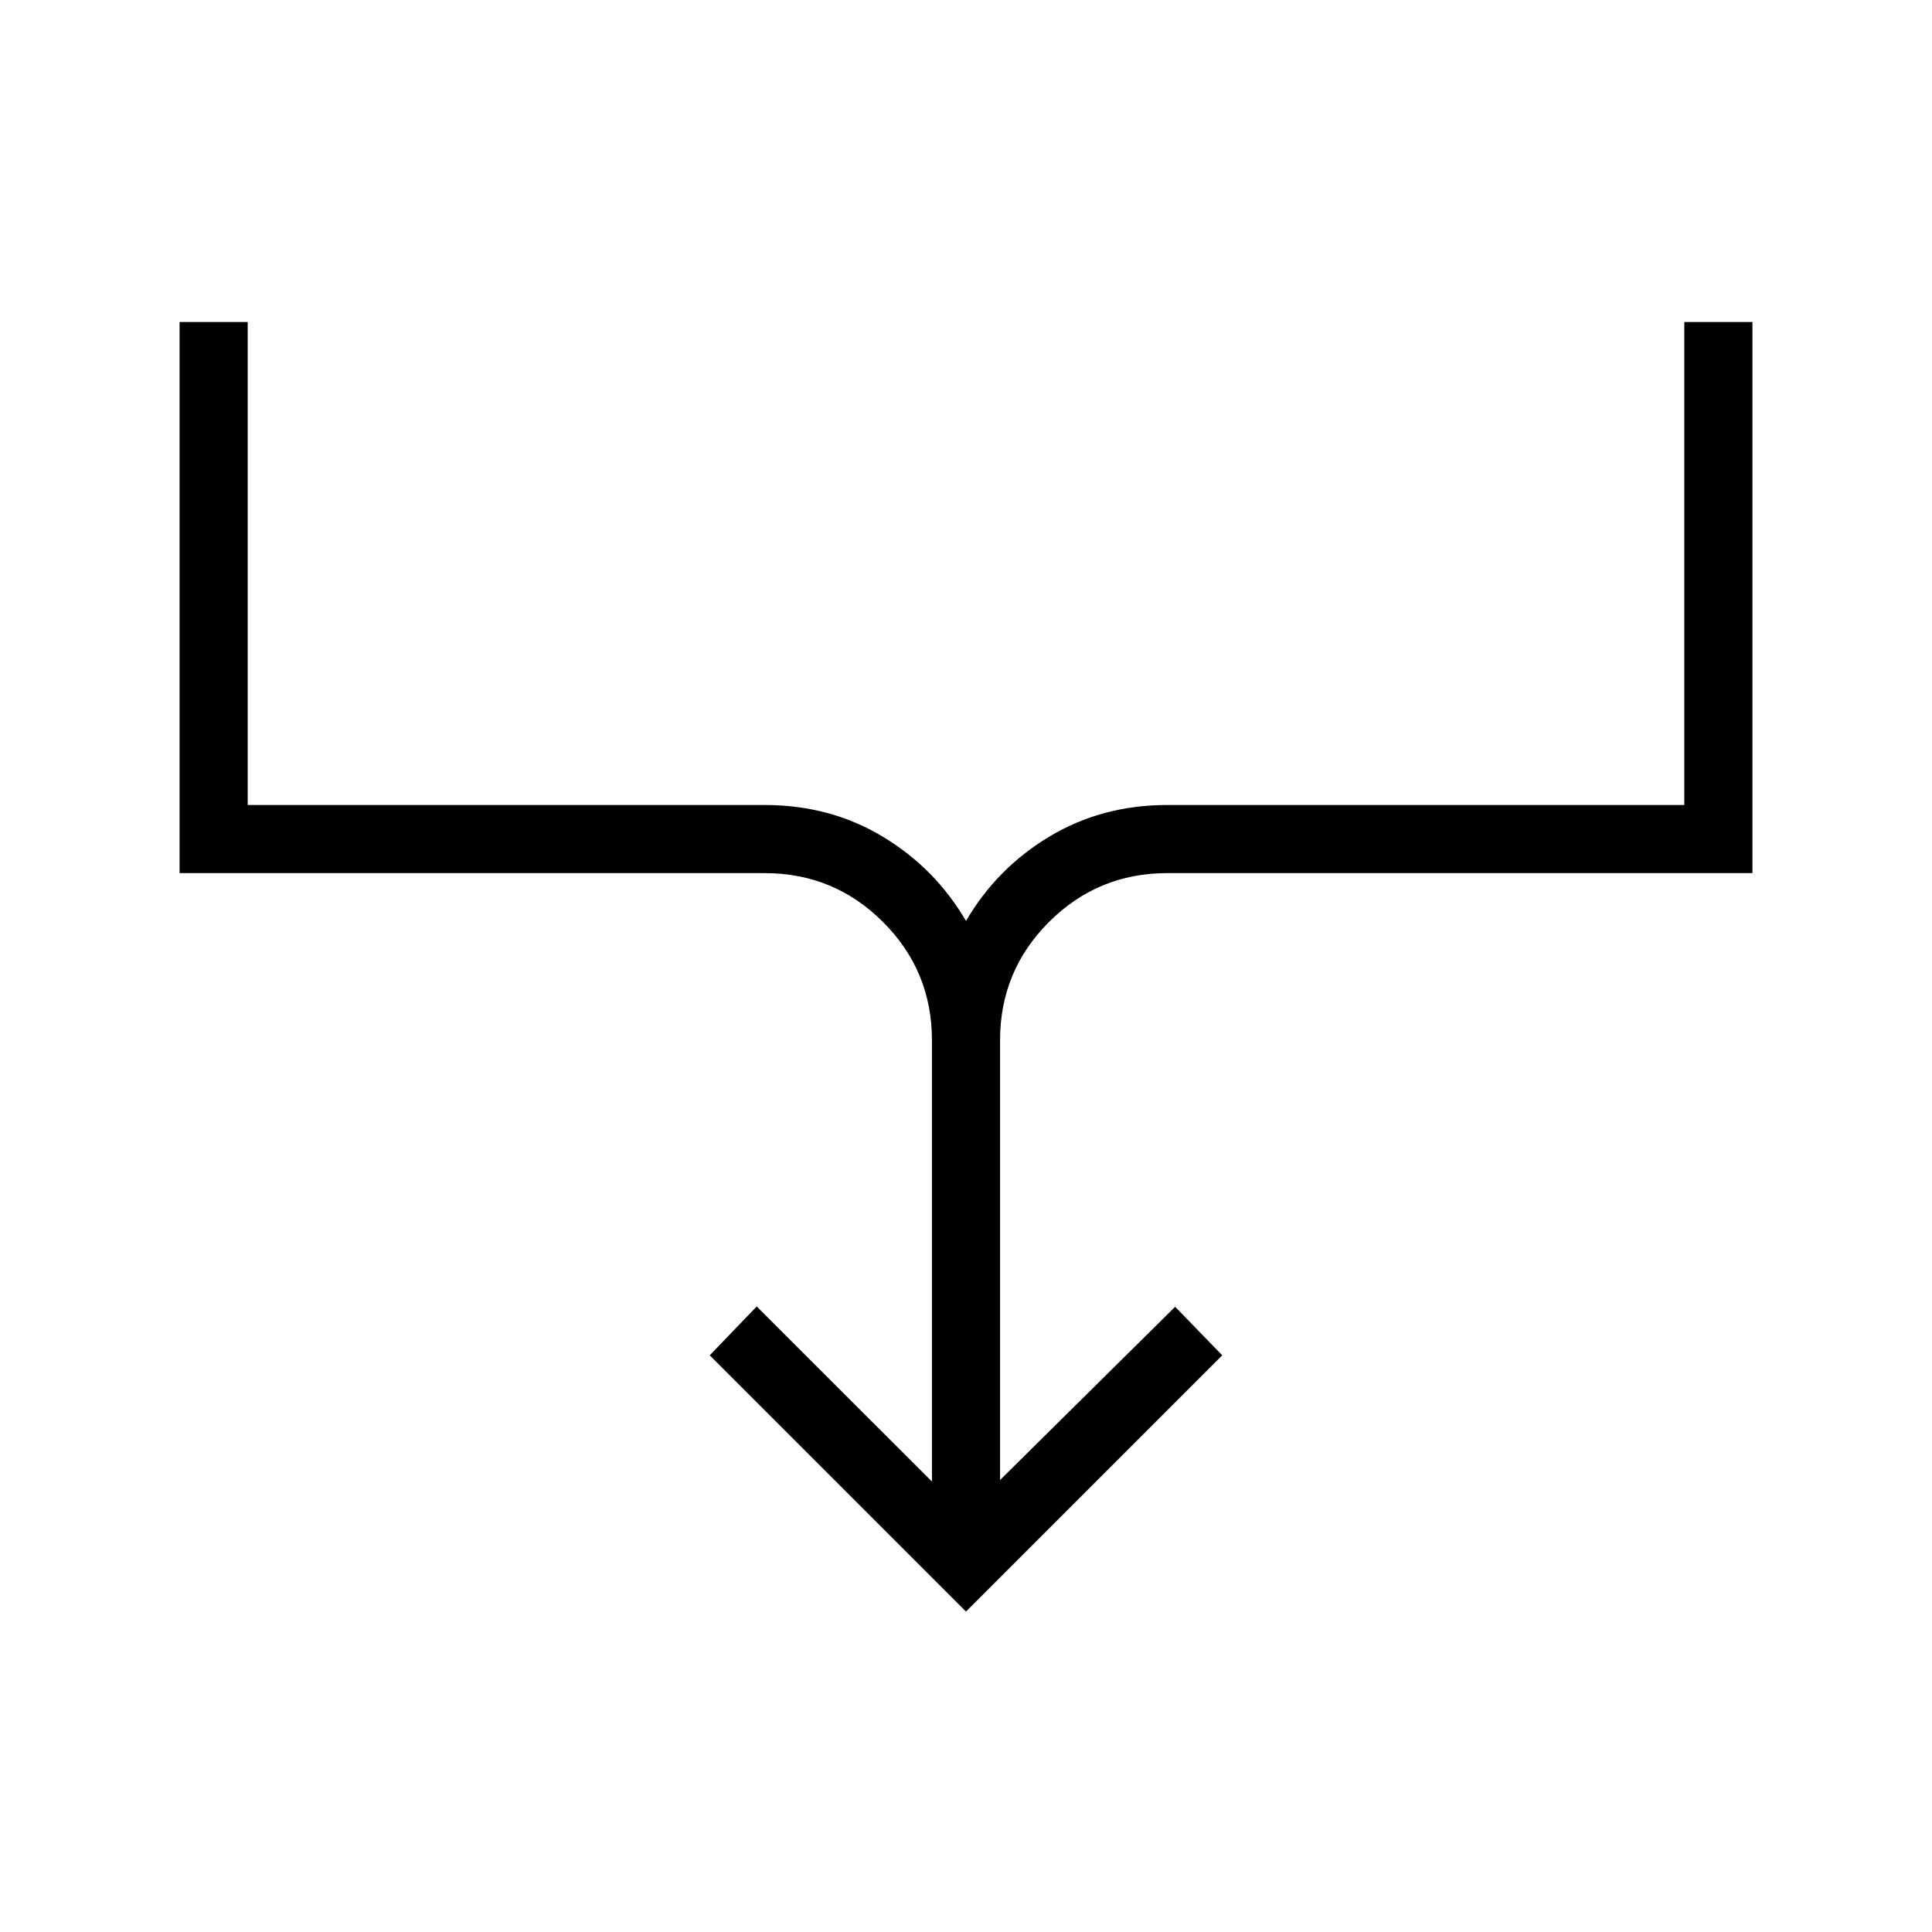 <svg xmlns="http://www.w3.org/2000/svg" height="40" viewBox="0 -960 960 960" width="40"><path d="M480-159.23 352.67-286.56 376-310.82l87.08 87v-219.26q0-34.47-24.3-58.77-24.31-24.3-58.78-24.3H89.23V-800h33.85v240H380q32.46 0 58.6 15.71 26.14 15.72 41.4 41.93 15.26-26.21 41.4-41.93Q547.54-560 580-560h256.92v-240h33.85v273.85H580q-34.47 0-58.78 24.3-24.3 24.3-24.3 58.77v218.49l87-86.08 23.41 24.11L480-159.23Z"/></svg>